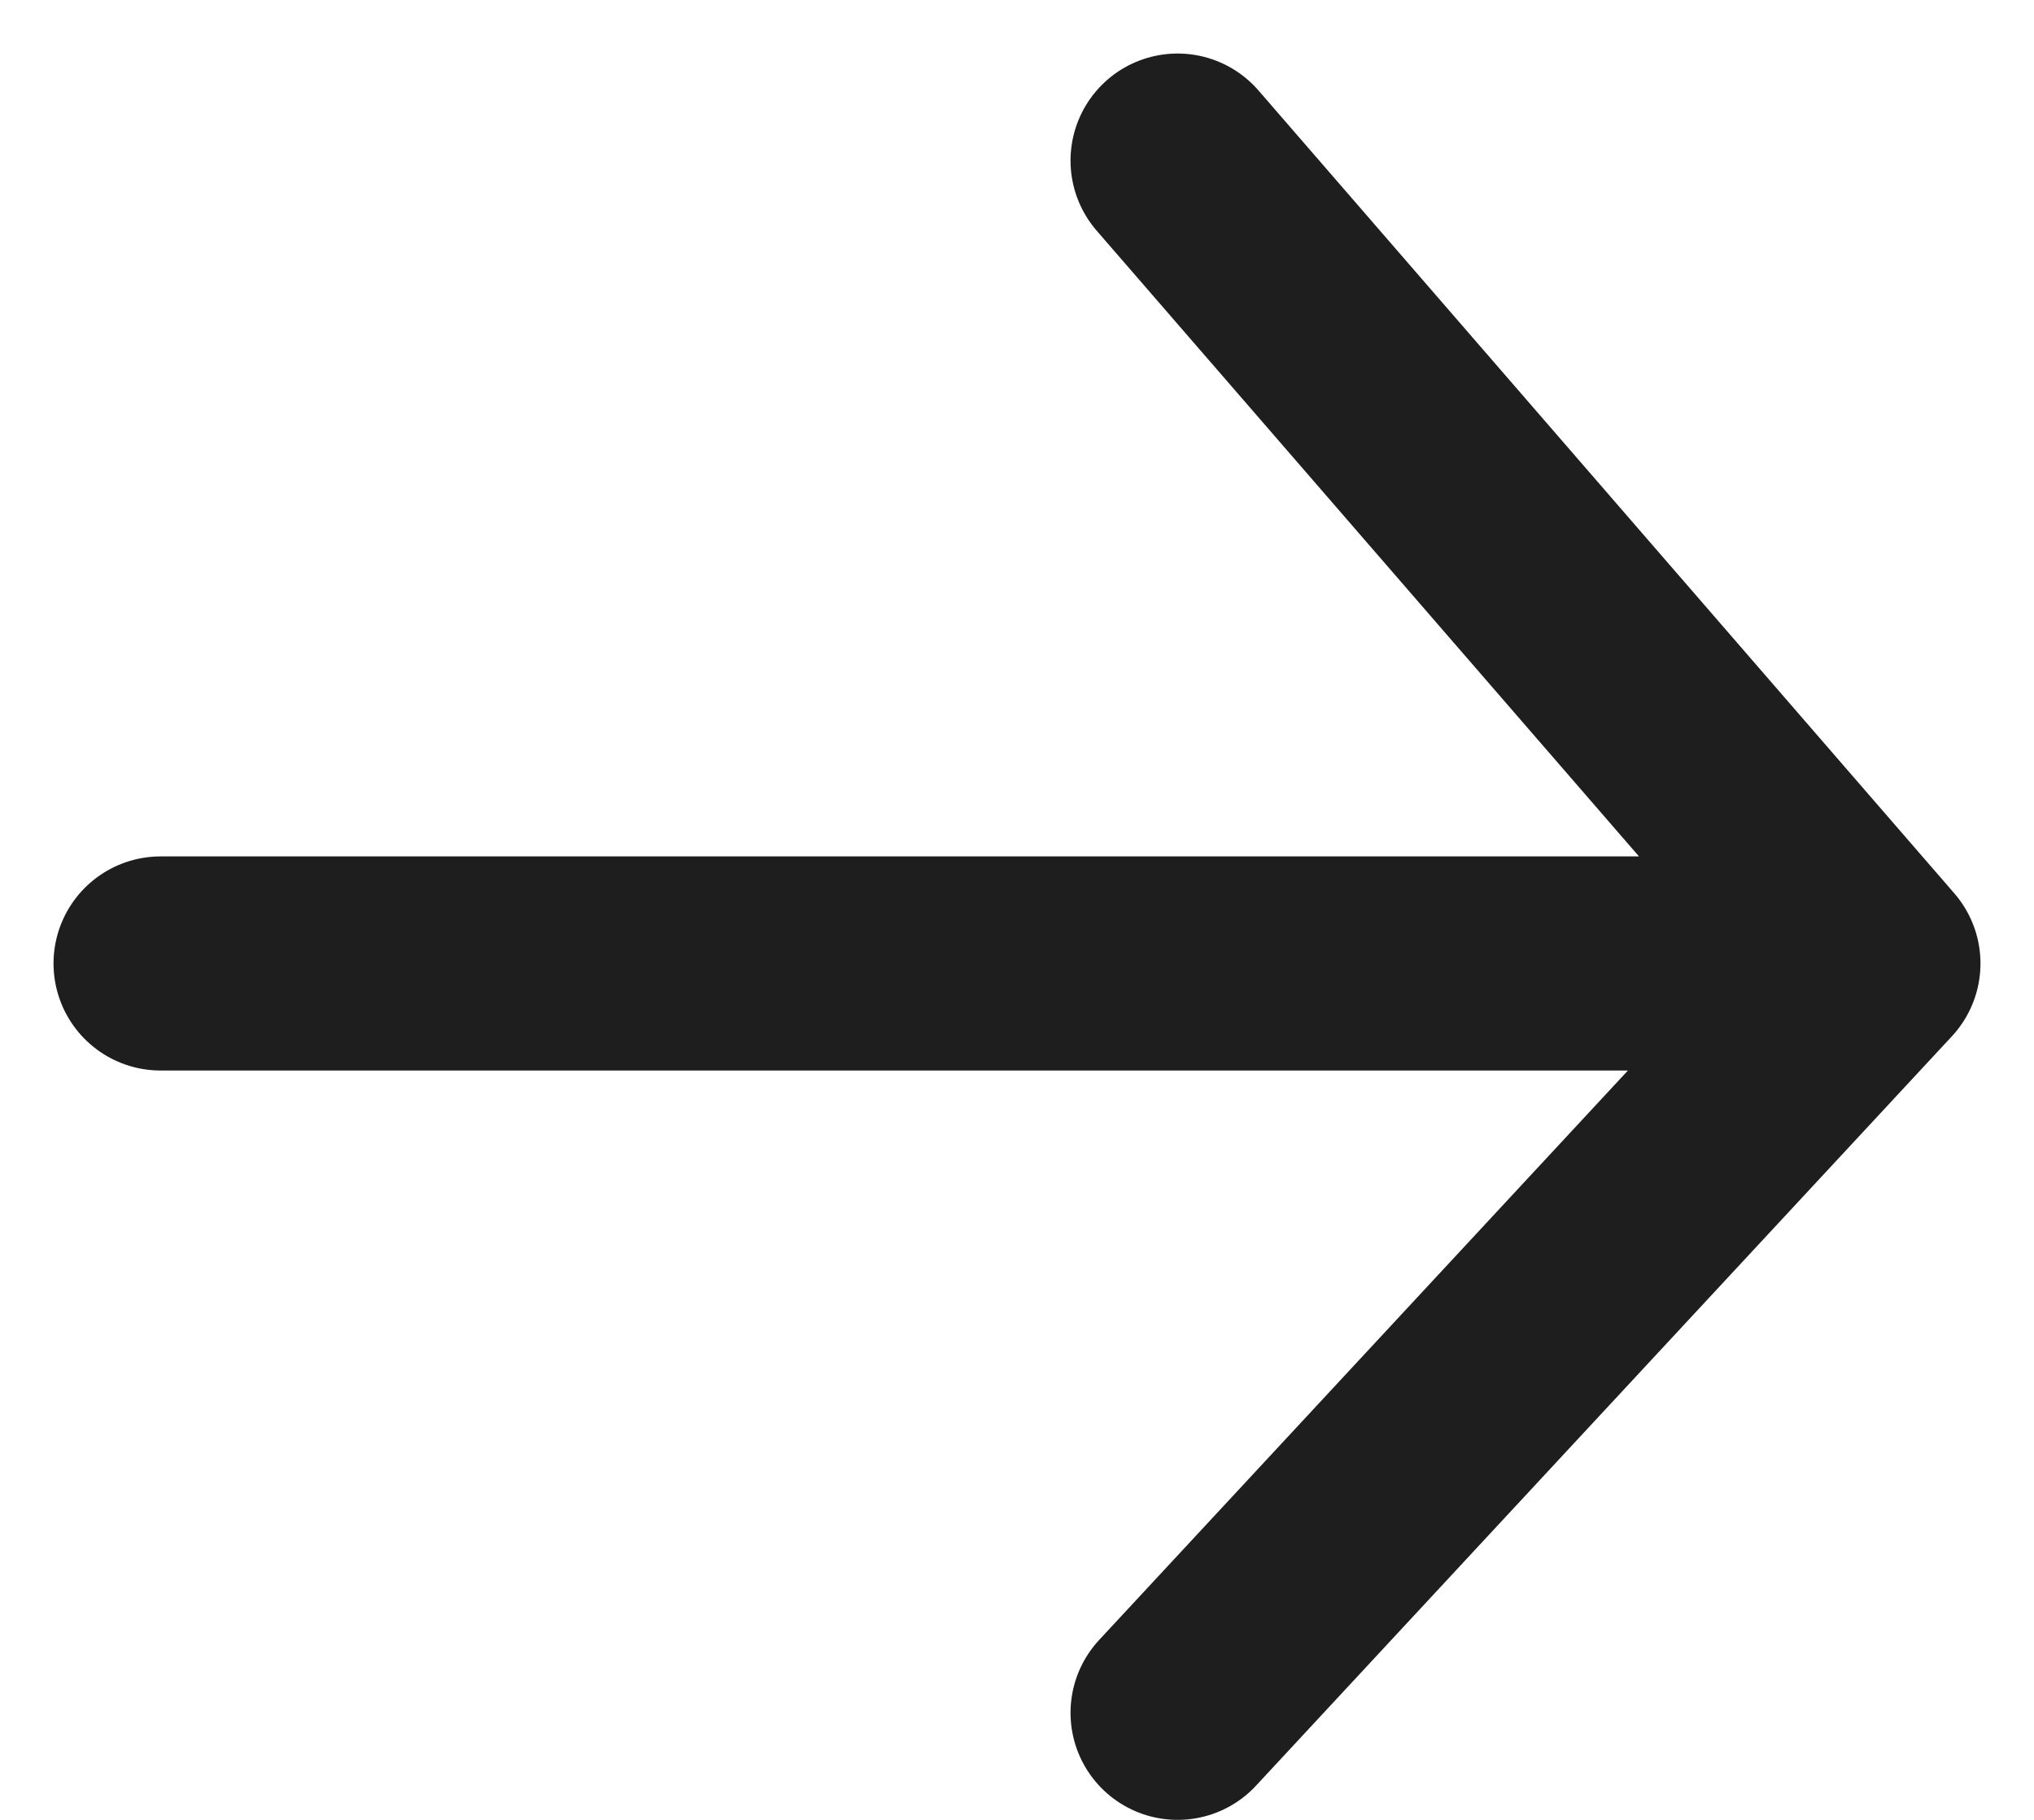 <svg width="19" height="17" viewBox="0 0 19 17" fill="none" xmlns="http://www.w3.org/2000/svg">
<path d="M1.5 9H17.5M17.5 9L11 1.5M17.5 9L11 16" stroke="#1E1E1E" stroke-width="2" stroke-linecap="round" stroke-linejoin="round"/>
</svg>
